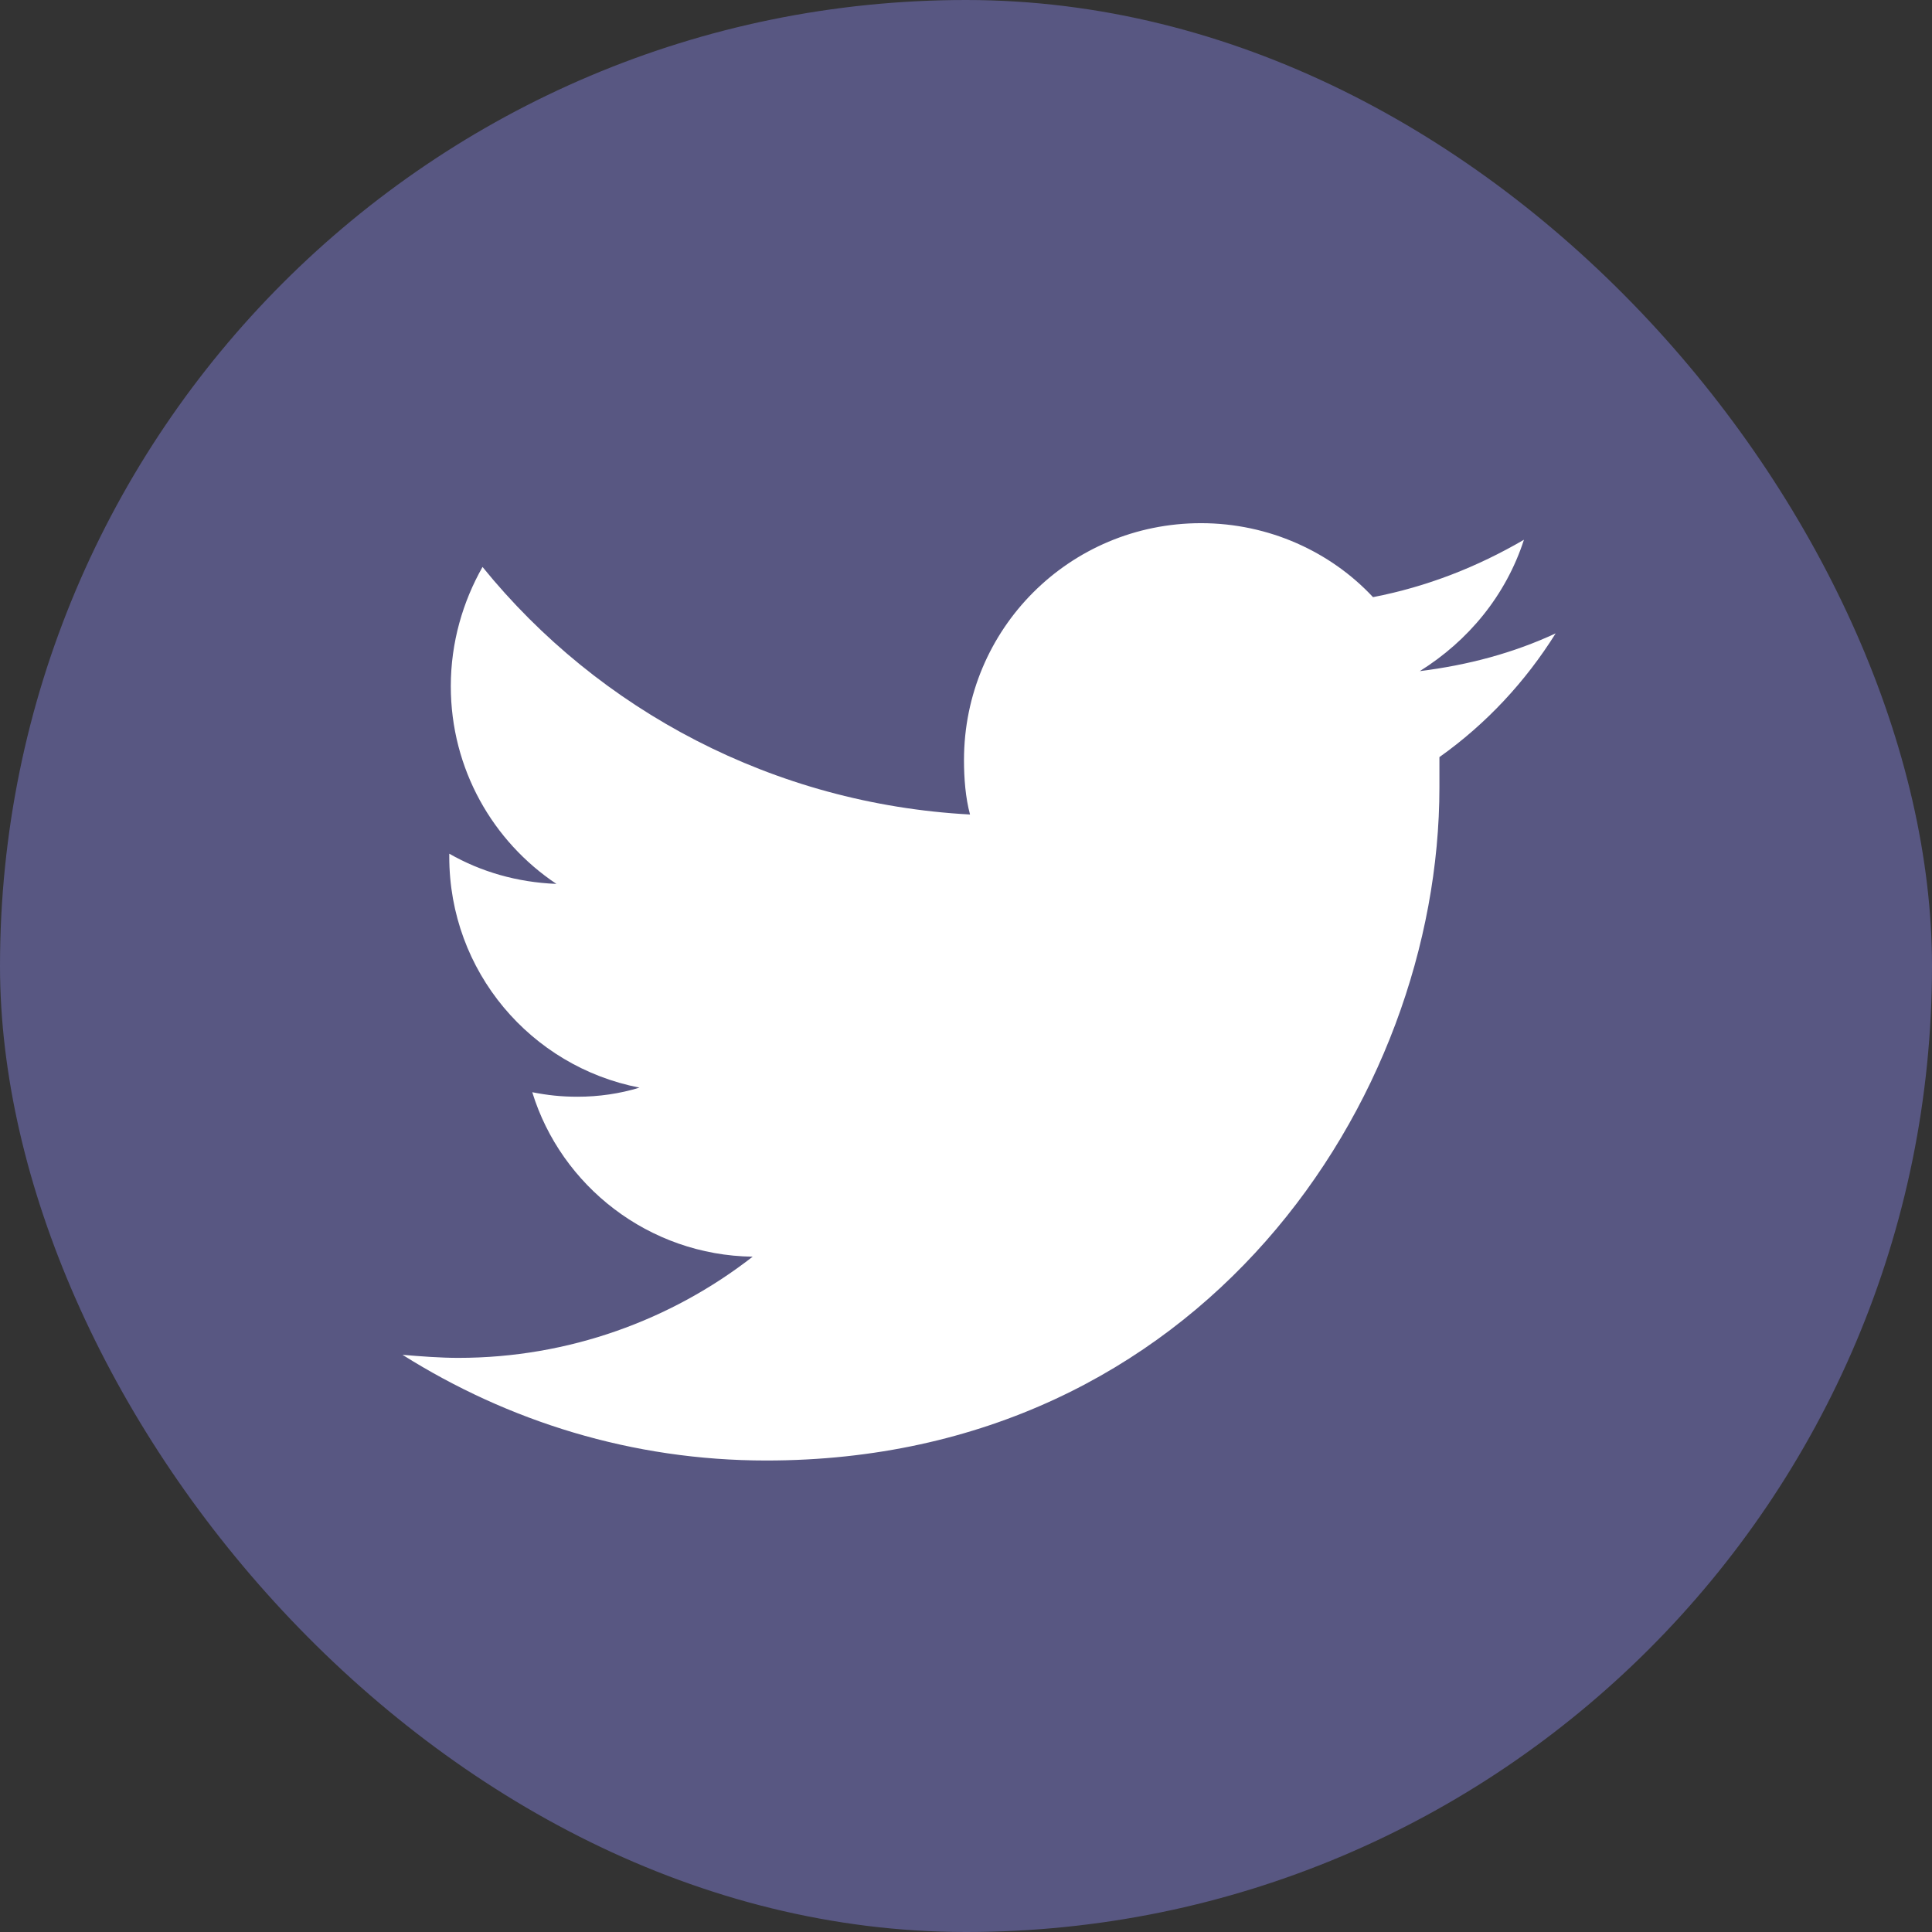 <svg width="24" height="24" viewBox="0 0 24 24" fill="none" xmlns="http://www.w3.org/2000/svg">
<rect x="0" y="0" width="24" height="24" fill="#333333" stroke="none"/>
<rect width="24" height="24" rx="12" fill="#585782"/>
<path d="M17.881 9.405C17.881 9.537 17.881 9.668 17.881 9.78C17.881 13.662 14.919 18.143 9.519 18.143C7.85 18.143 6.312 17.655 5 16.83C5.225 16.849 5.469 16.868 5.694 16.868C7.062 16.868 8.338 16.399 9.35 15.611C8.056 15.593 6.969 14.73 6.612 13.568C6.8 13.605 6.969 13.624 7.175 13.624C7.438 13.624 7.7 13.586 7.944 13.511C6.594 13.249 5.581 12.068 5.581 10.643C5.581 10.624 5.581 10.624 5.581 10.605C5.975 10.83 6.425 10.961 6.912 10.98C6.125 10.455 5.6 9.555 5.6 8.524C5.6 7.98 5.75 7.474 5.994 7.043C7.438 8.824 9.613 9.987 12.05 10.118C11.994 9.912 11.975 9.668 11.975 9.443C11.975 7.812 13.287 6.499 14.919 6.499C15.762 6.499 16.531 6.855 17.056 7.418C17.731 7.287 18.35 7.043 18.931 6.705C18.706 7.399 18.238 7.962 17.637 8.337C18.238 8.262 18.8 8.112 19.325 7.868C18.95 8.468 18.462 8.993 17.881 9.405Z" fill="white"/>
</svg>
